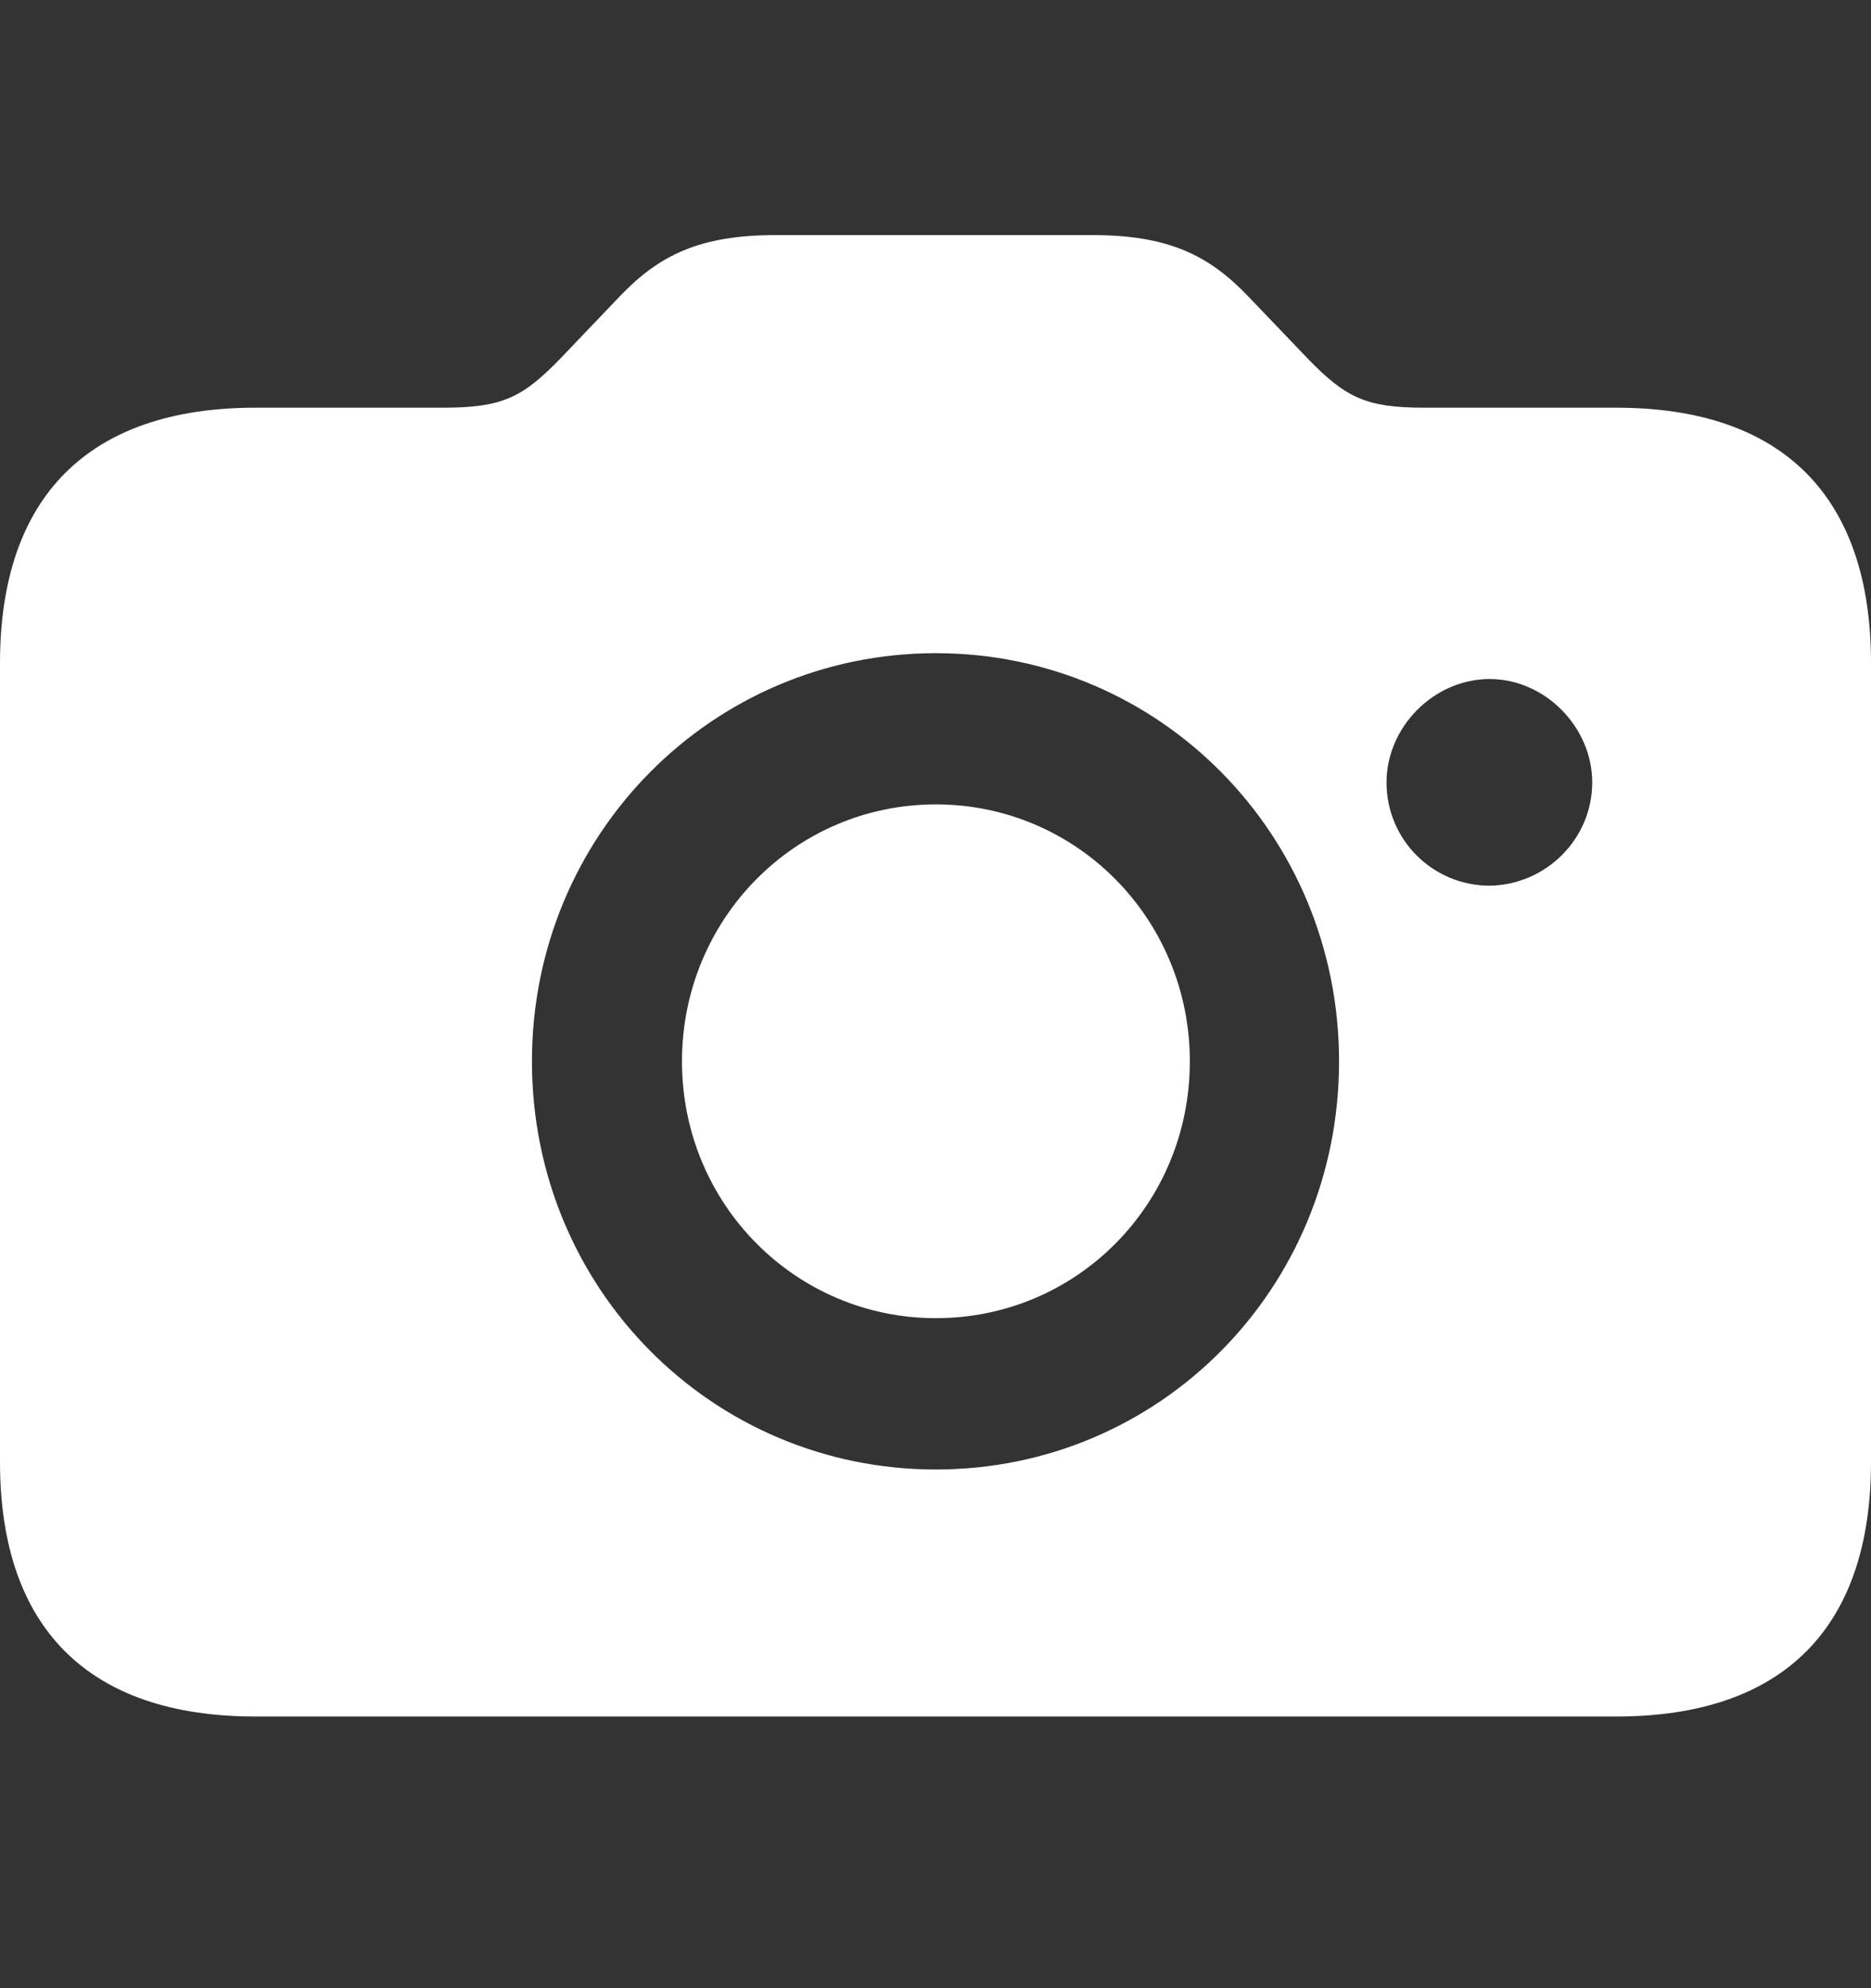 <svg width="16" height="17" viewBox="0 0 16 17" fill="none" xmlns="http://www.w3.org/2000/svg">
<rect x="0" y="0" width="16" height="17" fill="#333333" stroke="none"/>
<path d="M13.822 14.677C15.246 14.677 16 13.923 16 12.5V5.669C16 4.246 15.246 3.486 13.822 3.486H12.179C11.683 3.486 11.509 3.401 11.187 3.07L10.677 2.537C10.336 2.179 9.988 2.01 9.337 2.01H6.637C5.986 2.01 5.638 2.179 5.297 2.537L4.788 3.07C4.466 3.401 4.292 3.486 3.789 3.486H2.184C0.76 3.486 0 4.246 0 5.669V12.5C0 13.923 0.76 14.677 2.184 14.677H13.822ZM8.003 12.565C6.089 12.565 4.549 11.018 4.549 9.075C4.549 7.138 6.089 5.585 8.003 5.585C9.917 5.585 11.451 7.138 11.451 9.075C11.451 11.018 9.917 12.565 8.003 12.565ZM12.739 7.573C12.256 7.573 11.857 7.184 11.857 6.69C11.857 6.215 12.263 5.806 12.739 5.806C13.21 5.806 13.616 6.215 13.616 6.69C13.616 7.177 13.216 7.567 12.739 7.573ZM8.003 11.271C9.208 11.271 10.175 10.297 10.175 9.075C10.175 7.859 9.208 6.878 8.003 6.878C6.798 6.878 5.832 7.859 5.832 9.075C5.832 10.297 6.805 11.271 8.003 11.271Z" fill="white"/>
</svg>
